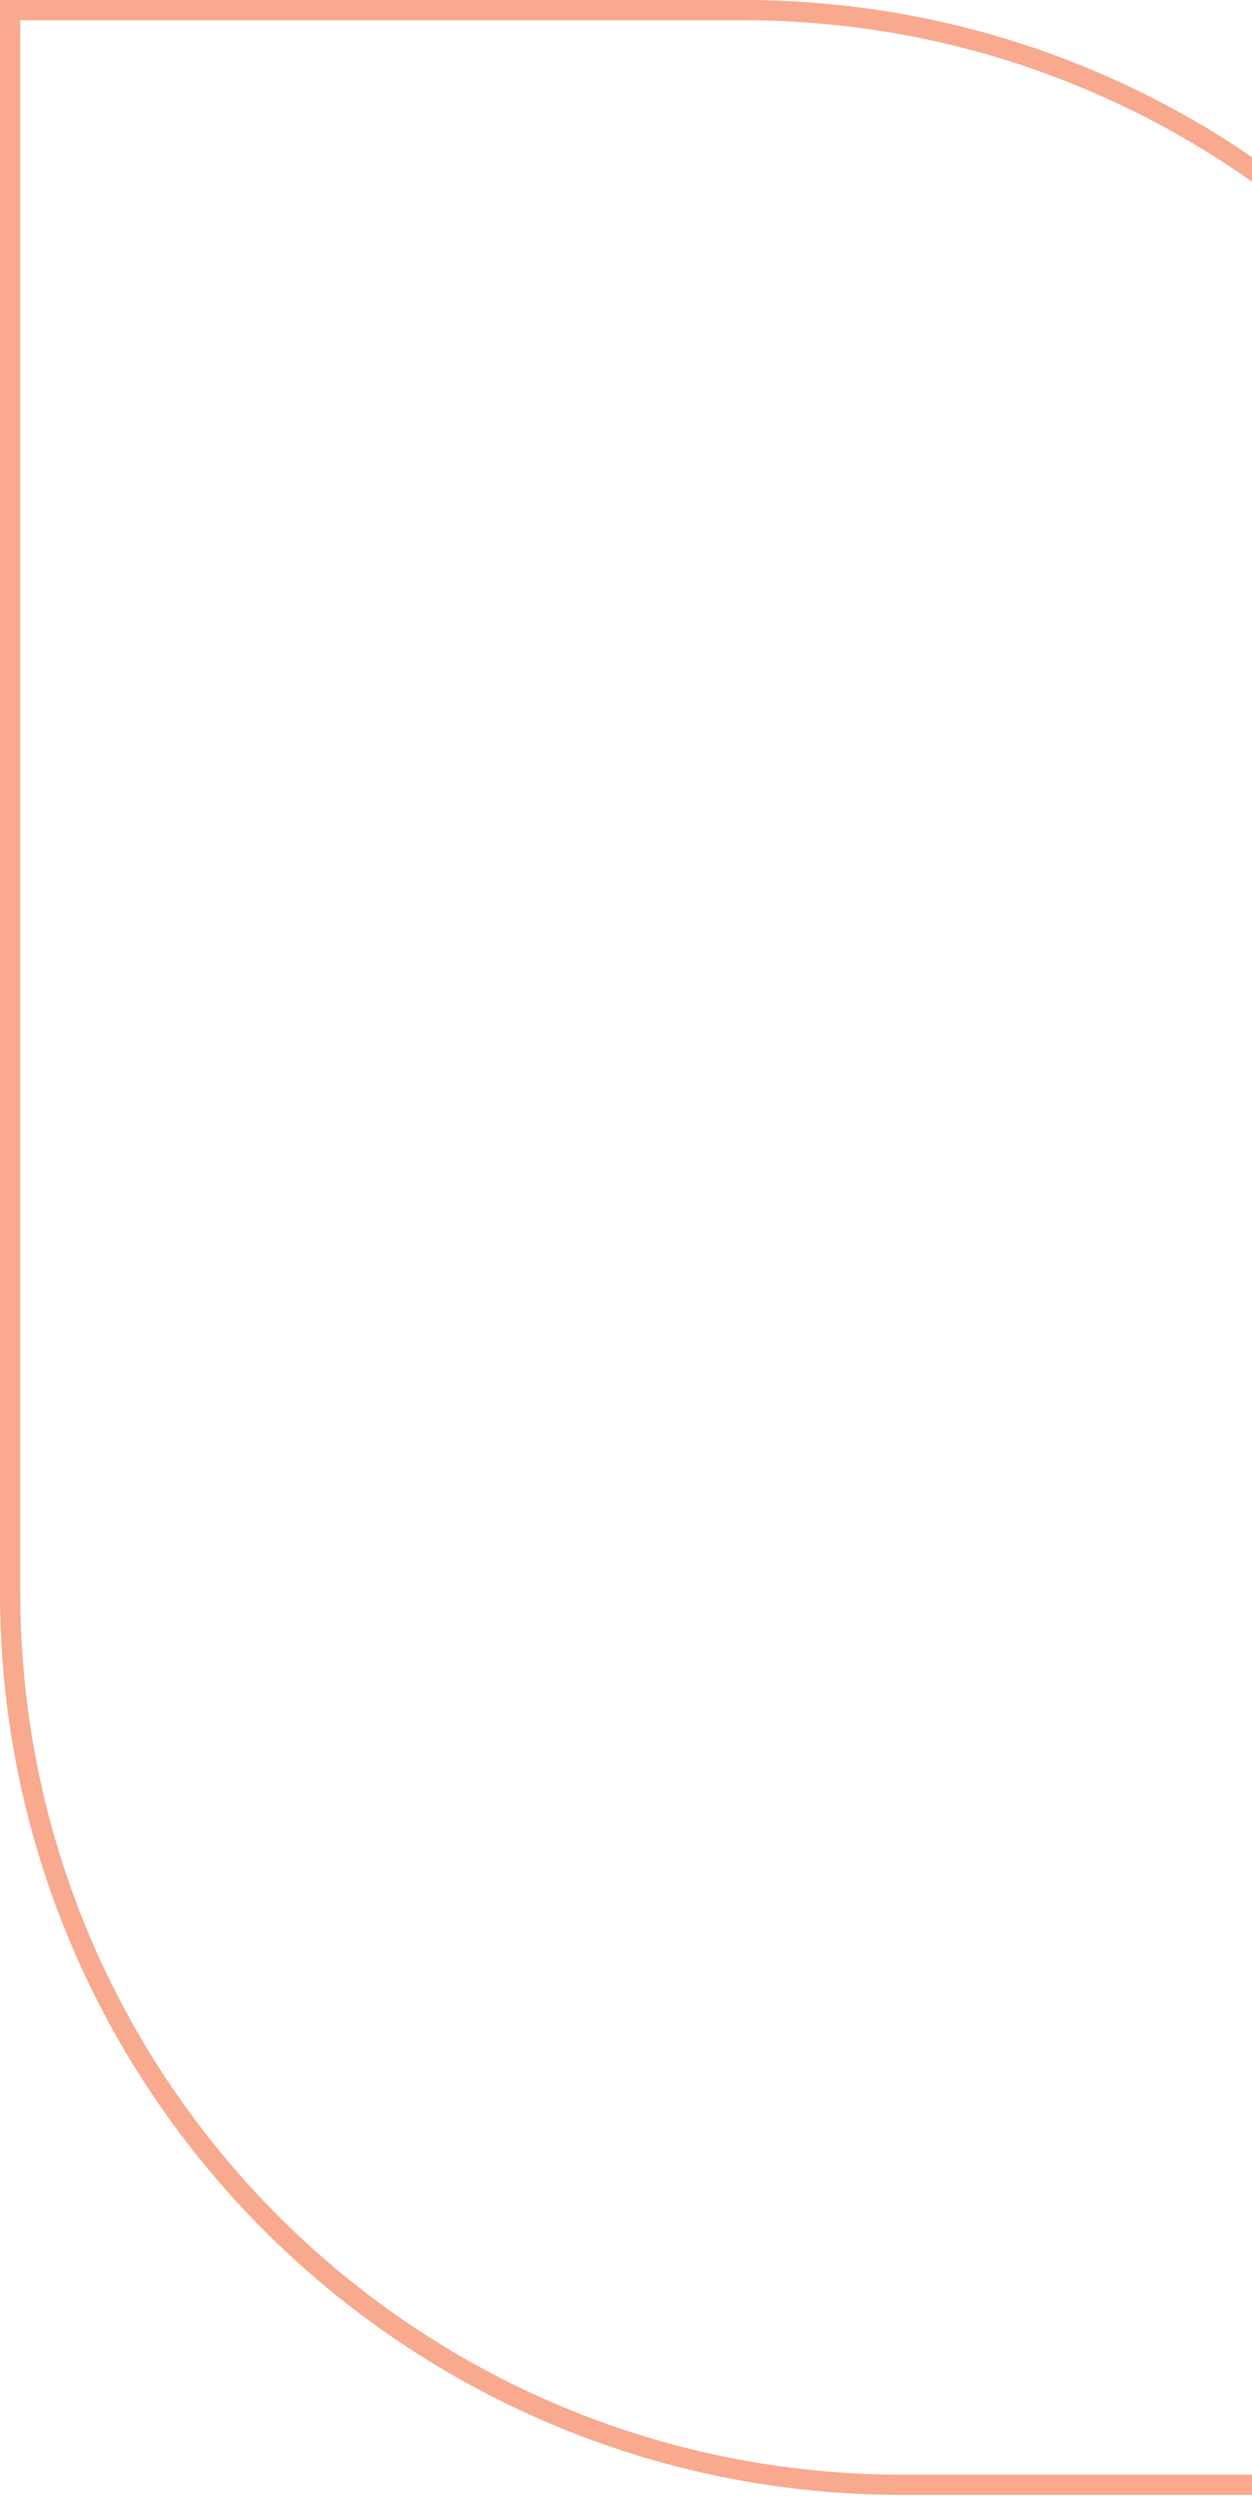 <svg width="247" height="493" viewBox="0 0 247 493" fill="none" xmlns="http://www.w3.org/2000/svg">
<path d="M2 2H146.615C243.817 2 322.615 80.798 322.615 178V490.21H178C80.798 490.21 2 411.412 2 314.21V2Z" stroke="#F8A98E" stroke-width="4"/>
</svg>
